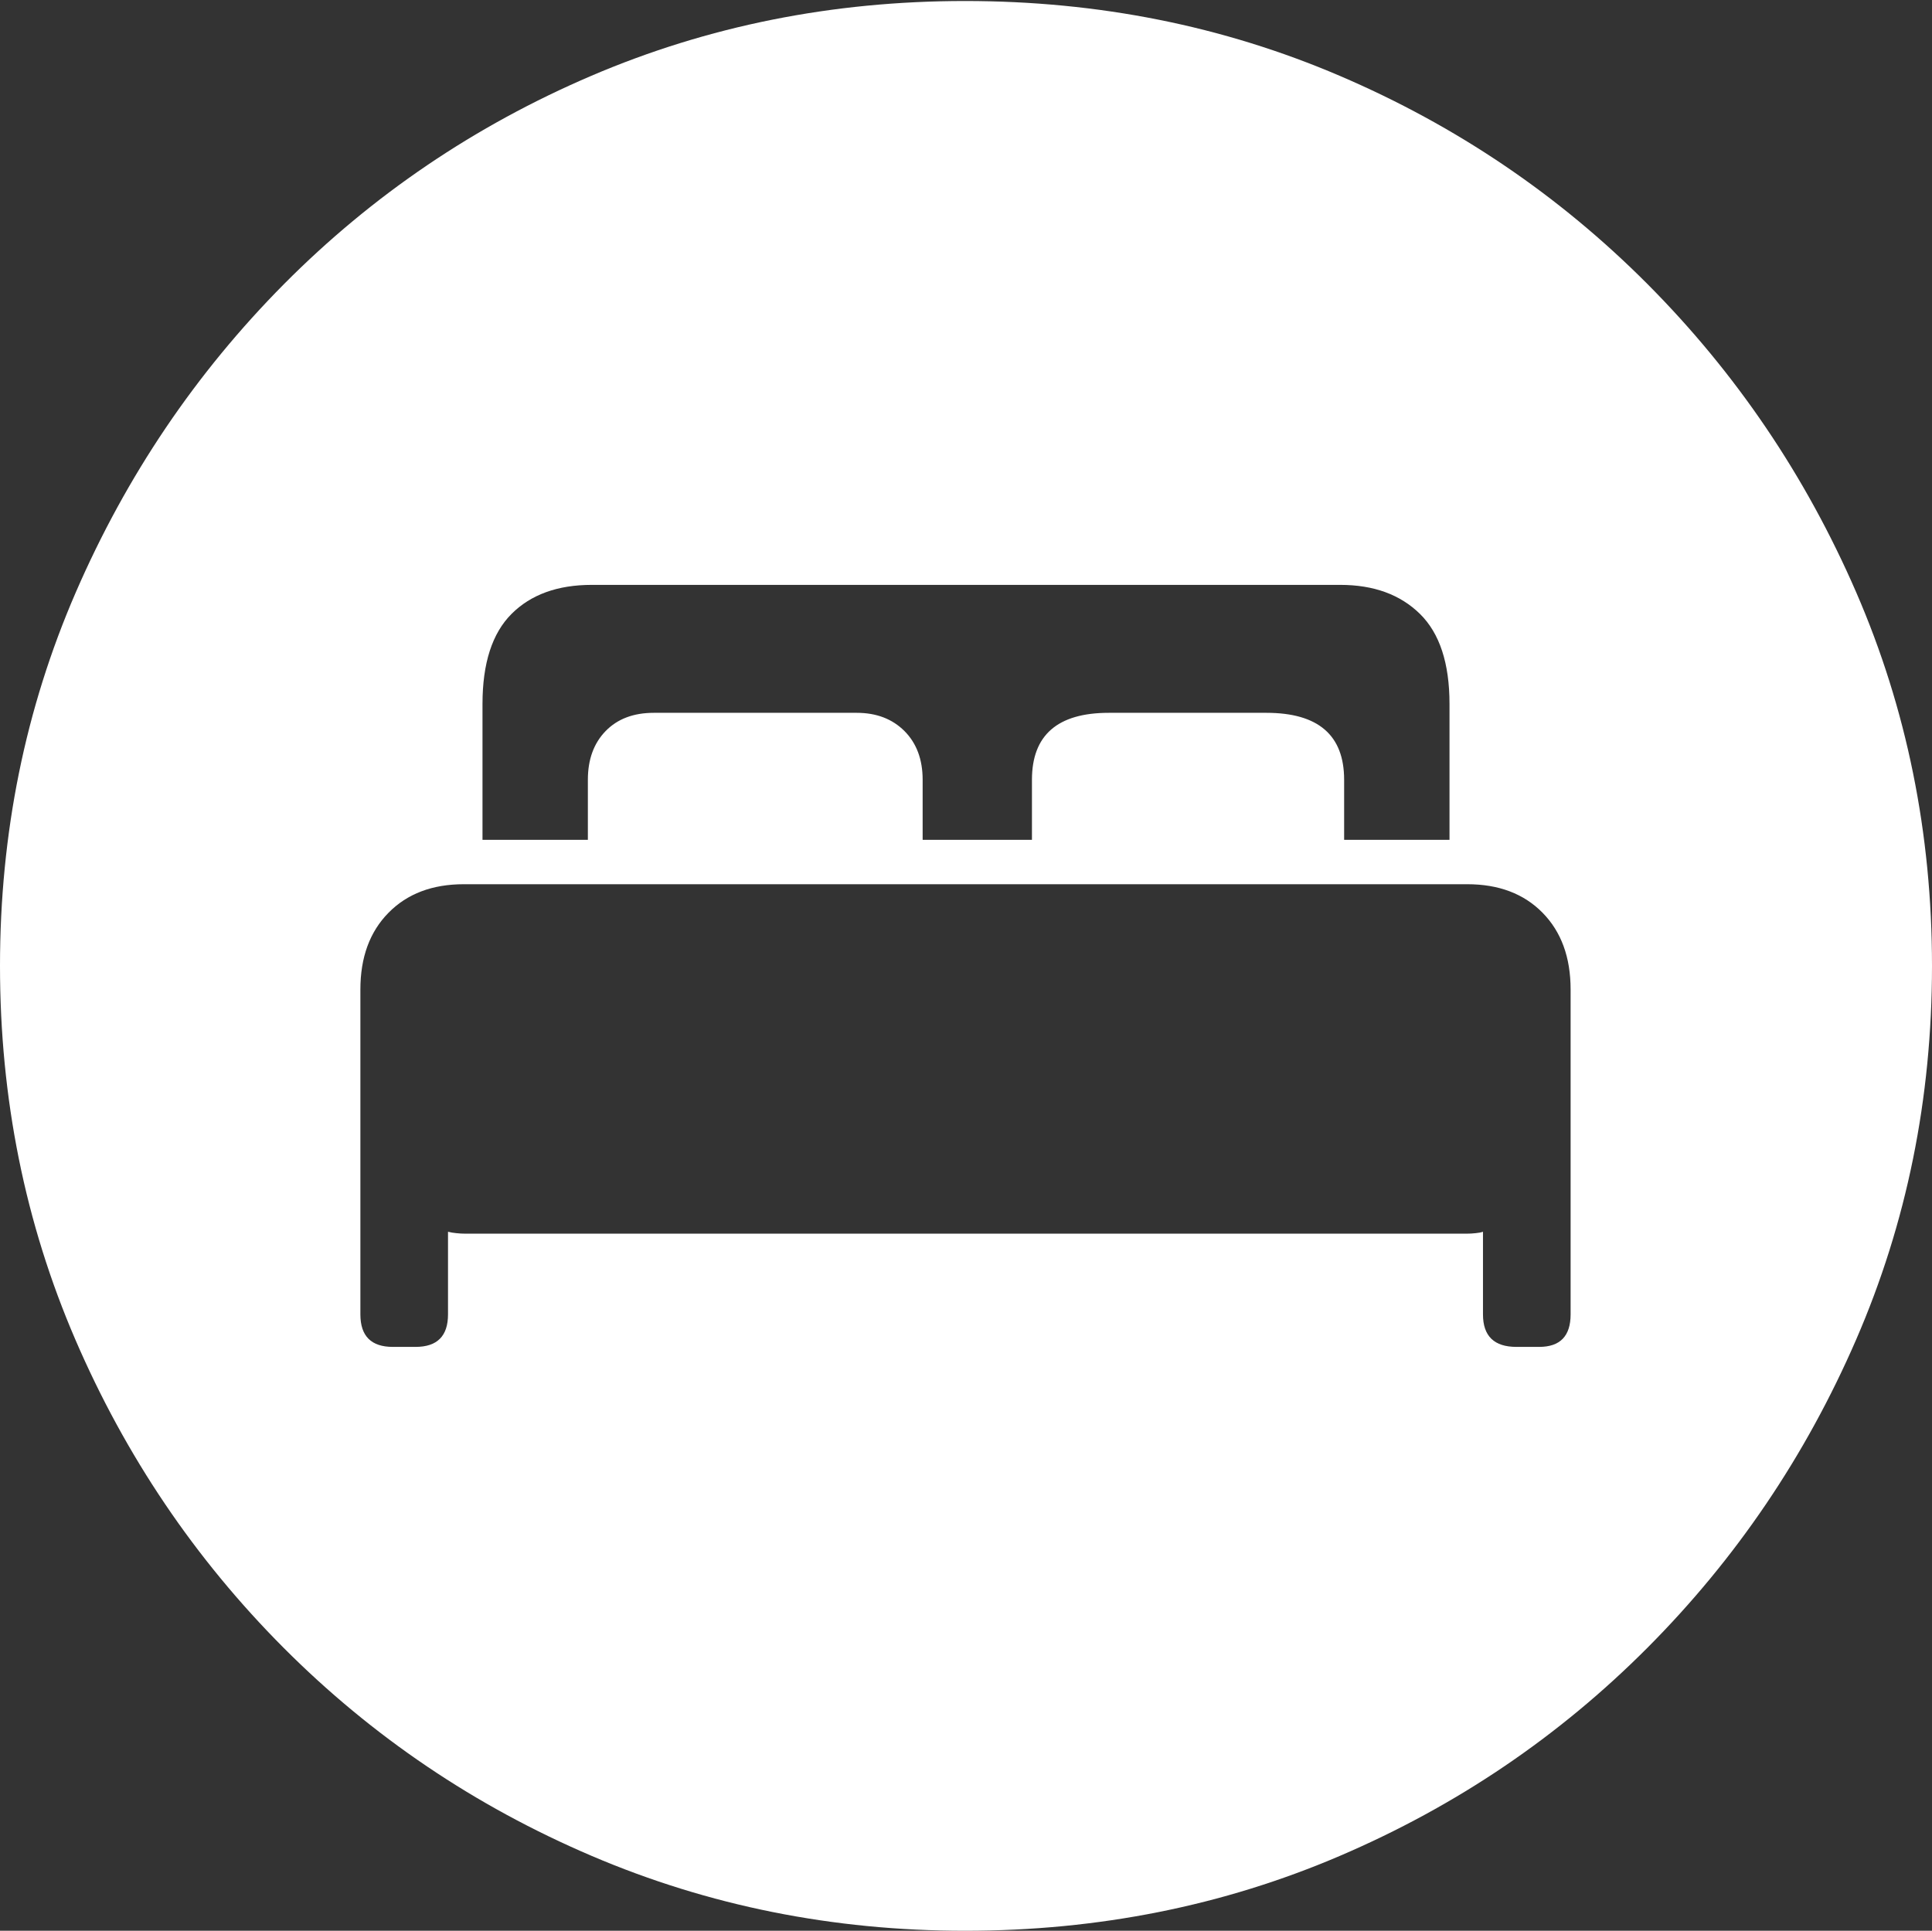 <?xml version="1.0" encoding="UTF-8"?>
<!--Generator: Apple Native CoreSVG 175-->
<!DOCTYPE svg
PUBLIC "-//W3C//DTD SVG 1.1//EN"
       "http://www.w3.org/Graphics/SVG/1.1/DTD/svg11.dtd">
<svg version="1.1" xmlns="http://www.w3.org/2000/svg" xmlns:xlink="http://www.w3.org/1999/xlink" width="19.16" height="19.15">
 <rect width="100%" height="100%" fill="#333333" stroke="none"/>
 <g>
  <rect height="19.15" opacity="0" width="19.16" x="0" y="0"/>
  <path d="M9.57 19.15Q11.553 19.15 13.286 18.408Q15.02 17.666 16.338 16.343Q17.656 15.02 18.408 13.286Q19.16 11.553 19.16 9.58Q19.16 7.607 18.408 5.874Q17.656 4.141 16.338 2.817Q15.02 1.494 13.286 0.752Q11.553 0.01 9.57 0.01Q7.598 0.01 5.864 0.752Q4.131 1.494 2.817 2.817Q1.504 4.141 0.752 5.874Q0 7.607 0 9.58Q0 11.553 0.747 13.286Q1.494 15.02 2.812 16.343Q4.131 17.666 5.869 18.408Q7.607 19.15 9.57 19.15ZM3.574 13.037L3.574 9.814Q3.574 9.336 3.853 9.053Q4.131 8.77 4.6 8.77L14.551 8.77Q15.02 8.77 15.298 9.053Q15.576 9.336 15.576 9.814L15.576 13.037Q15.576 13.359 15.264 13.359L15.039 13.359Q14.707 13.359 14.707 13.037L14.707 12.217Q14.678 12.227 14.634 12.231Q14.59 12.236 14.541 12.236L4.619 12.236Q4.57 12.236 4.526 12.231Q4.482 12.227 4.443 12.217L4.443 13.037Q4.443 13.359 4.121 13.359L3.896 13.359Q3.574 13.359 3.574 13.037ZM4.785 8.33L4.785 6.982Q4.785 6.377 5.073 6.089Q5.361 5.801 5.869 5.801L13.291 5.801Q13.789 5.801 14.082 6.089Q14.375 6.377 14.375 6.982L14.375 8.33L13.33 8.33L13.33 7.734Q13.33 7.07 12.559 7.07L10.996 7.07Q10.234 7.07 10.234 7.734L10.234 8.33L9.15 8.33L9.15 7.734Q9.15 7.432 8.97 7.251Q8.789 7.07 8.496 7.07L6.484 7.07Q6.182 7.07 6.006 7.251Q5.83 7.432 5.83 7.734L5.83 8.33Z" fill="#ffffff"/>
 </g>
</svg>
